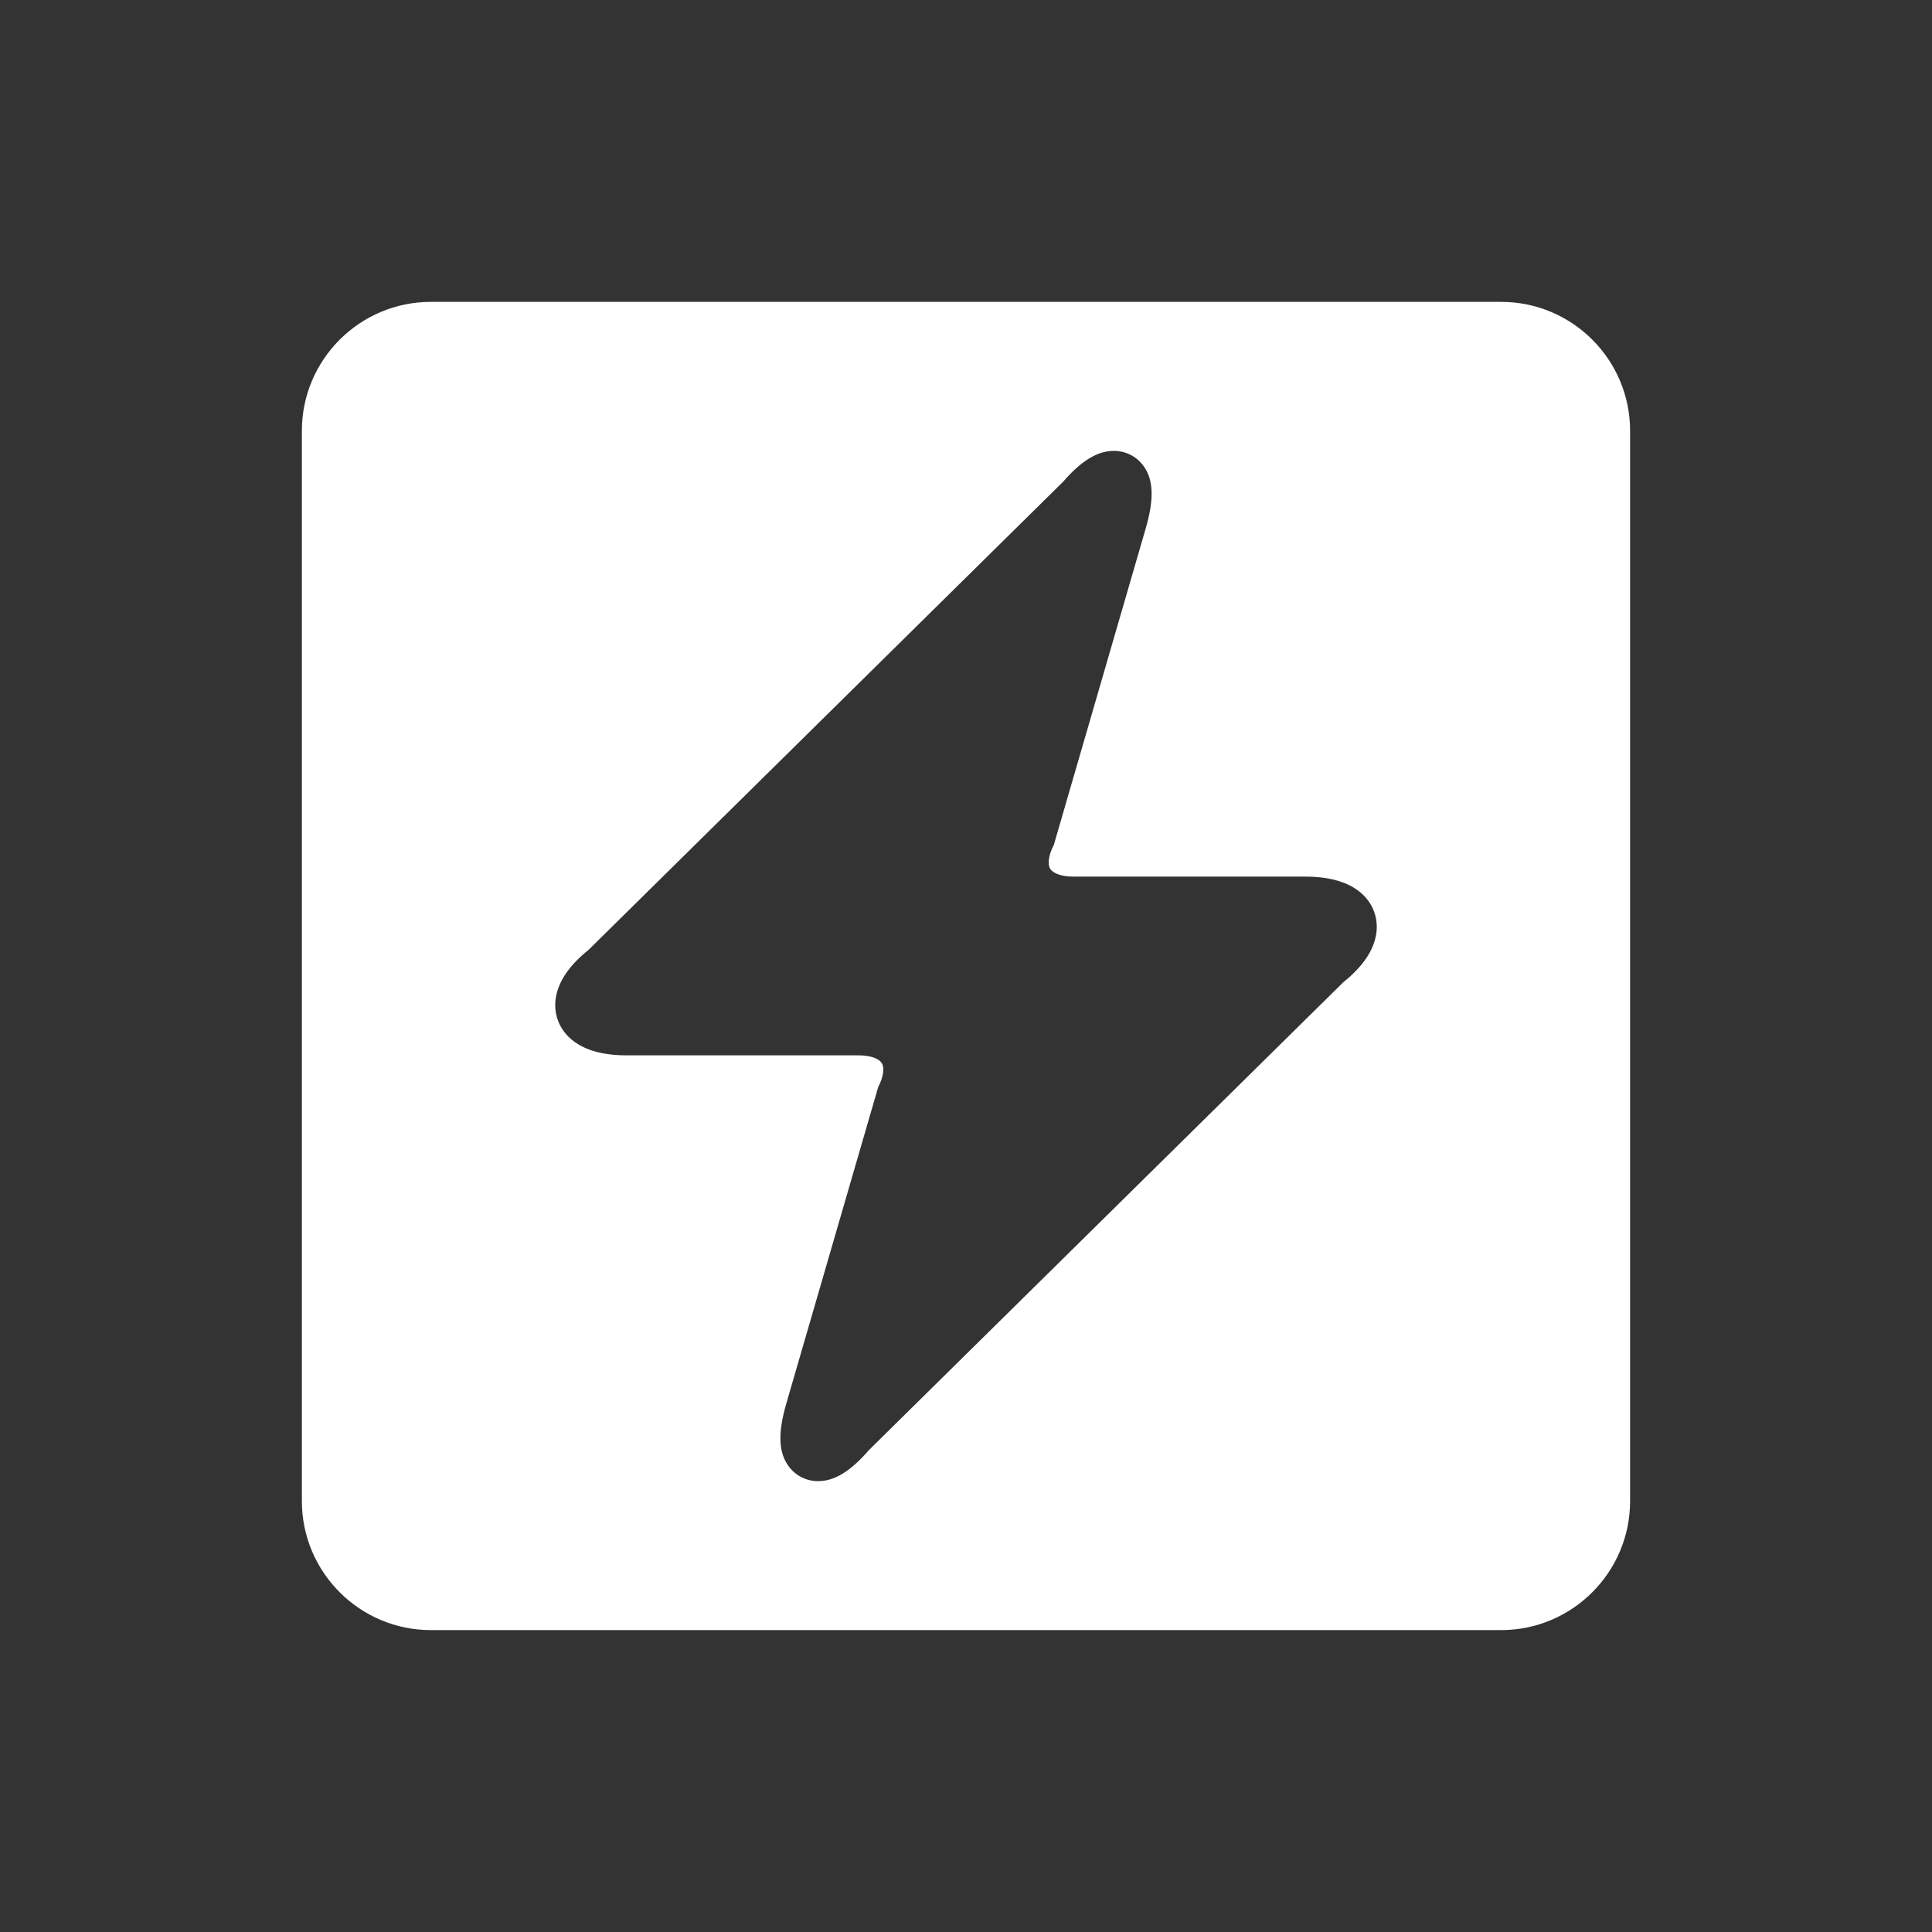 <svg xmlns="http://www.w3.org/2000/svg" xmlns:svg="http://www.w3.org/2000/svg" id="Layer_1" width="64" height="64" x="0" style="enable-background:new 0 0 64 64" y="0" version="1.1" viewBox="0 0 64 64" xml:space="preserve"><rect x="0" y="0" width="64" height="64" fill="#333333" stroke="none"/><path style="fill:#fff" id="path4177" d="m 14.271,10 c -2.355,0 -4.271,1.916 -4.271,4.271 l 0,35.455 c 0,2.355 1.916,4.273 4.271,4.273 l 35.457,0 c 2.355,0 4.271,-1.917 4.271,-4.273 l 0,-35.455 C 54,11.916 52.084,10 49.729,10 l -35.457,0 z m 22.627,4.936 c 0.388,0 0.74,0.176 0.971,0.484 0.347,0.462 0.37,1.114 0.076,2.113 l -3.035,10.453 c -0.171,0.331 -0.218,0.634 -0.121,0.793 0.098,0.16 0.392,0.26 0.766,0.26 l 7.684,0 c 1.636,0 2.136,0.743 2.289,1.186 0.15,0.438 0.216,1.315 -1.025,2.309 l -15.725,15.508 c -0.596,0.689 -1.129,1.023 -1.676,1.023 -0.387,0 -0.741,-0.177 -0.971,-0.484 -0.346,-0.463 -0.369,-1.115 -0.076,-2.113 l 3.035,-10.453 c 0.171,-0.33 0.218,-0.636 0.121,-0.795 -0.098,-0.16 -0.39,-0.26 -0.764,-0.26 l -7.686,0 c -1.637,0 -2.136,-0.743 -2.289,-1.186 -0.15,-0.438 -0.216,-1.314 1.023,-2.307 l 15.723,-15.51 c 0.598,-0.69 1.134,-1.021 1.68,-1.021 z"/></svg>